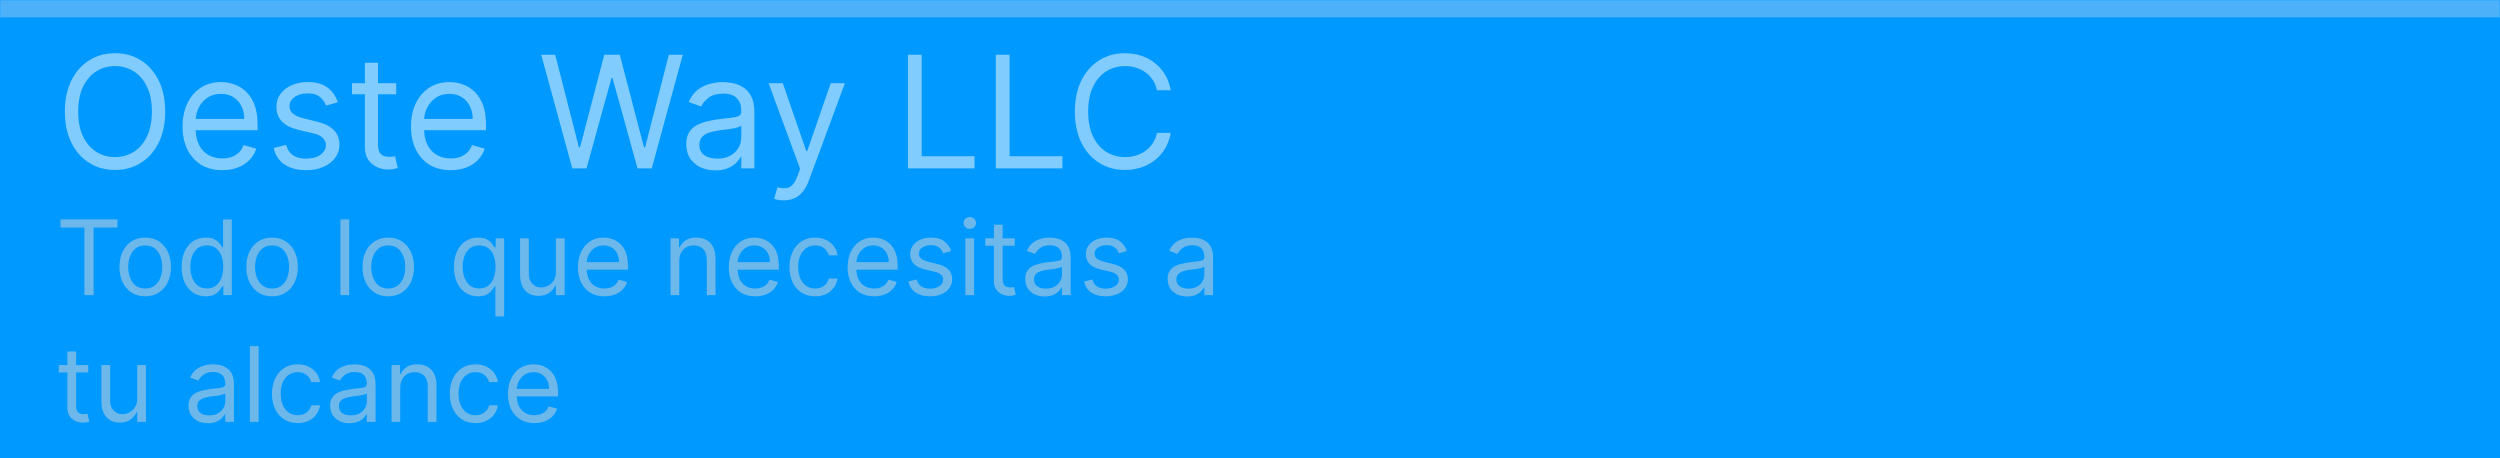<svg width="1440" height="264" viewBox="0 0 1440 264" fill="none" xmlns="http://www.w3.org/2000/svg">
<mask id="path-1-inside-1_102_3" fill="white">
<path d="M0 0H1440V264H0V0Z"/>
</mask>
<path d="M0 0H1440V264H0V0Z" fill="#0099FF"/>
<path d="M95.153 64.273C95.153 71.176 93.907 77.142 91.414 82.171C88.921 87.199 85.501 91.077 81.155 93.804C76.808 96.531 71.844 97.895 66.261 97.895C60.679 97.895 55.715 96.531 51.368 93.804C47.021 91.077 43.602 87.199 41.109 82.171C38.616 77.142 37.369 71.176 37.369 64.273C37.369 57.369 38.616 51.403 41.109 46.375C43.602 41.347 47.021 37.469 51.368 34.742C55.715 32.014 60.679 30.651 66.261 30.651C71.844 30.651 76.808 32.014 81.155 34.742C85.501 37.469 88.921 41.347 91.414 46.375C93.907 51.403 95.153 57.369 95.153 64.273ZM87.483 64.273C87.483 58.605 86.535 53.822 84.638 49.923C82.763 46.023 80.217 43.072 77 41.07C73.804 39.067 70.224 38.065 66.261 38.065C62.298 38.065 58.708 39.067 55.491 41.07C52.295 43.072 49.749 46.023 47.852 49.923C45.977 53.822 45.04 58.605 45.04 64.273C45.04 69.94 45.977 74.724 47.852 78.623C49.749 82.522 52.295 85.473 55.491 87.476C58.708 89.479 62.298 90.48 66.261 90.48C70.224 90.48 73.804 89.479 77 87.476C80.217 85.473 82.763 82.522 84.638 78.623C86.535 74.724 87.483 69.94 87.483 64.273ZM128.04 98.023C123.31 98.023 119.23 96.979 115.8 94.891C112.391 92.781 109.759 89.841 107.906 86.07C106.073 82.277 105.157 77.867 105.157 72.838C105.157 67.81 106.073 63.378 107.906 59.543C109.759 55.686 112.337 52.682 115.64 50.53C118.964 48.356 122.842 47.27 127.273 47.27C129.83 47.27 132.355 47.696 134.848 48.548C137.341 49.401 139.61 50.785 141.656 52.703C143.701 54.599 145.331 57.114 146.545 60.246C147.76 63.378 148.367 67.234 148.367 71.815V75.011H110.526V68.492H140.697C140.697 65.722 140.143 63.25 139.035 61.077C137.948 58.903 136.393 57.188 134.369 55.931C132.366 54.674 130.001 54.045 127.273 54.045C124.269 54.045 121.67 54.791 119.475 56.283C117.302 57.753 115.629 59.67 114.457 62.035C113.286 64.401 112.7 66.936 112.7 69.642V73.989C112.7 77.696 113.339 80.839 114.617 83.417C115.917 85.974 117.717 87.923 120.018 89.266C122.32 90.587 124.994 91.247 128.04 91.247C130.022 91.247 131.812 90.97 133.41 90.416C135.029 89.841 136.425 88.989 137.597 87.859C138.768 86.709 139.674 85.281 140.313 83.577L147.6 85.622C146.833 88.094 145.544 90.267 143.733 92.142C141.922 93.996 139.685 95.445 137.021 96.489C134.358 97.511 131.364 98.023 128.04 98.023ZM194.614 58.903L187.838 60.821C187.412 59.692 186.783 58.594 185.952 57.529C185.143 56.443 184.035 55.548 182.629 54.844C181.222 54.141 179.422 53.79 177.227 53.79C174.223 53.79 171.719 54.482 169.717 55.867C167.735 57.231 166.744 58.967 166.744 61.077C166.744 62.952 167.426 64.433 168.79 65.519C170.153 66.606 172.284 67.511 175.182 68.236L182.469 70.026C186.858 71.091 190.129 72.721 192.281 74.915C194.433 77.089 195.509 79.891 195.509 83.321C195.509 86.133 194.699 88.648 193.08 90.864C191.482 93.079 189.244 94.827 186.368 96.105C183.491 97.383 180.146 98.023 176.332 98.023C171.325 98.023 167.181 96.936 163.9 94.763C160.619 92.59 158.541 89.415 157.668 85.239L164.827 83.449C165.509 86.091 166.798 88.072 168.694 89.394C170.612 90.715 173.115 91.375 176.205 91.375C179.72 91.375 182.511 90.629 184.578 89.138C186.666 87.625 187.71 85.814 187.71 83.704C187.71 82 187.114 80.572 185.92 79.422C184.727 78.25 182.895 77.376 180.423 76.801L172.241 74.883C167.746 73.818 164.443 72.167 162.334 69.93C160.246 67.671 159.202 64.848 159.202 61.46C159.202 58.69 159.979 56.24 161.535 54.109C163.112 51.979 165.253 50.306 167.959 49.092C170.686 47.877 173.776 47.27 177.227 47.27C182.085 47.27 185.899 48.335 188.669 50.466C191.46 52.597 193.442 55.409 194.614 58.903ZM228.212 47.909V54.301H202.771V47.909H228.212ZM210.186 36.148H217.729V82.938C217.729 85.068 218.038 86.666 218.656 87.731C219.295 88.776 220.105 89.479 221.085 89.841C222.086 90.182 223.141 90.352 224.249 90.352C225.08 90.352 225.762 90.31 226.294 90.224C226.827 90.118 227.253 90.033 227.573 89.969L229.107 96.744C228.595 96.936 227.882 97.128 226.965 97.32C226.049 97.533 224.888 97.639 223.482 97.639C221.351 97.639 219.263 97.181 217.218 96.265C215.193 95.349 213.51 93.953 212.168 92.078C210.847 90.203 210.186 87.838 210.186 84.983V36.148ZM259.613 98.023C254.883 98.023 250.802 96.979 247.372 94.891C243.963 92.781 241.331 89.841 239.478 86.07C237.645 82.277 236.729 77.867 236.729 72.838C236.729 67.81 237.645 63.378 239.478 59.543C241.331 55.686 243.91 52.682 247.212 50.53C250.536 48.356 254.414 47.27 258.846 47.27C261.403 47.27 263.927 47.696 266.42 48.548C268.913 49.401 271.182 50.785 273.228 52.703C275.273 54.599 276.903 57.114 278.118 60.246C279.332 63.378 279.939 67.234 279.939 71.815V75.011H242.099V68.492H272.269C272.269 65.722 271.715 63.25 270.607 61.077C269.52 58.903 267.965 57.188 265.941 55.931C263.938 54.674 261.573 54.045 258.846 54.045C255.841 54.045 253.242 54.791 251.047 56.283C248.874 57.753 247.202 59.67 246.03 62.035C244.858 64.401 244.272 66.936 244.272 69.642V73.989C244.272 77.696 244.911 80.839 246.189 83.417C247.489 85.974 249.29 87.923 251.591 89.266C253.892 90.587 256.566 91.247 259.613 91.247C261.594 91.247 263.384 90.97 264.982 90.416C266.601 89.841 267.997 88.989 269.169 87.859C270.341 86.709 271.246 85.281 271.885 83.577L279.172 85.622C278.405 88.094 277.116 90.267 275.305 92.142C273.494 93.996 271.257 95.445 268.594 96.489C265.93 97.511 262.937 98.023 259.613 98.023ZM329.638 97L311.74 31.546H319.794L333.473 84.855H334.112L348.047 31.546H356.996L370.93 84.855H371.569L385.248 31.546H393.302L375.405 97H367.223L352.777 44.841H352.265L337.819 97H329.638ZM412.031 98.151C408.92 98.151 406.097 97.565 403.562 96.393C401.026 95.2 399.013 93.484 397.521 91.247C396.03 88.989 395.284 86.261 395.284 83.065C395.284 80.253 395.838 77.973 396.946 76.226C398.054 74.457 399.535 73.072 401.388 72.071C403.242 71.07 405.287 70.324 407.525 69.834C409.783 69.322 412.052 68.918 414.332 68.619C417.315 68.236 419.733 67.948 421.587 67.756C423.462 67.543 424.826 67.192 425.678 66.702C426.552 66.212 426.988 65.359 426.988 64.145V63.889C426.988 60.736 426.126 58.285 424.4 56.538C422.695 54.791 420.106 53.918 416.633 53.918C413.032 53.918 410.209 54.706 408.164 56.283C406.118 57.859 404.68 59.543 403.849 61.332L396.69 58.776C397.969 55.793 399.673 53.47 401.804 51.808C403.956 50.125 406.3 48.953 408.835 48.293C411.392 47.611 413.906 47.27 416.378 47.27C417.954 47.27 419.765 47.462 421.811 47.845C423.878 48.207 425.87 48.964 427.787 50.114C429.726 51.265 431.335 53.001 432.613 55.324C433.892 57.646 434.531 60.757 434.531 64.656V97H426.988V90.352H426.605C426.094 91.418 425.241 92.558 424.048 93.772C422.855 94.987 421.268 96.02 419.286 96.872C417.305 97.724 414.886 98.151 412.031 98.151ZM413.182 91.375C416.165 91.375 418.679 90.789 420.724 89.617C422.791 88.445 424.346 86.933 425.39 85.079C426.456 83.225 426.988 81.276 426.988 79.23V72.327C426.669 72.71 425.966 73.062 424.879 73.381C423.814 73.68 422.578 73.946 421.172 74.18C419.787 74.394 418.434 74.585 417.113 74.756C415.813 74.905 414.758 75.033 413.949 75.139C411.988 75.395 410.156 75.81 408.452 76.386C406.768 76.94 405.405 77.781 404.361 78.91C403.338 80.019 402.827 81.531 402.827 83.449C402.827 86.07 403.796 88.051 405.735 89.394C407.695 90.715 410.177 91.375 413.182 91.375ZM451.398 115.409C450.12 115.409 448.98 115.303 447.978 115.089C446.977 114.898 446.284 114.706 445.901 114.514L447.819 107.866C449.651 108.335 451.27 108.506 452.676 108.378C454.083 108.25 455.329 107.621 456.416 106.492C457.524 105.384 458.536 103.584 459.452 101.091L460.858 97.256L442.705 47.909H450.887L464.438 87.028H464.949L478.5 47.909H486.682L465.844 104.159C464.907 106.695 463.745 108.793 462.36 110.455C460.975 112.138 459.367 113.385 457.534 114.195C455.723 115.004 453.678 115.409 451.398 115.409ZM522.973 97V31.546H530.899V89.969H561.325V97H522.973ZM573.598 97V31.546H581.524V89.969H611.95V97H573.598ZM674.345 52H666.419C665.95 49.72 665.129 47.717 663.958 45.992C662.807 44.266 661.401 42.817 659.739 41.645C658.098 40.452 656.276 39.557 654.274 38.96C652.271 38.364 650.183 38.065 648.009 38.065C644.046 38.065 640.456 39.067 637.239 41.07C634.043 43.072 631.497 46.023 629.6 49.923C627.725 53.822 626.788 58.605 626.788 64.273C626.788 69.94 627.725 74.724 629.6 78.623C631.497 82.522 634.043 85.473 637.239 87.476C640.456 89.479 644.046 90.48 648.009 90.48C650.183 90.48 652.271 90.182 654.274 89.585C656.276 88.989 658.098 88.104 659.739 86.933C661.401 85.739 662.807 84.28 663.958 82.554C665.129 80.807 665.95 78.804 666.419 76.546H674.345C673.748 79.891 672.661 82.884 671.085 85.526C669.508 88.168 667.548 90.416 665.204 92.27C662.86 94.102 660.229 95.498 657.31 96.457C654.412 97.415 651.312 97.895 648.009 97.895C642.427 97.895 637.463 96.531 633.116 93.804C628.769 91.077 625.35 87.199 622.857 82.171C620.364 77.142 619.117 71.176 619.117 64.273C619.117 57.369 620.364 51.403 622.857 46.375C625.35 41.347 628.769 37.469 633.116 34.742C637.463 32.014 642.427 30.651 648.009 30.651C651.312 30.651 654.412 31.13 657.31 32.089C660.229 33.048 662.86 34.454 665.204 36.307C667.548 38.14 669.508 40.377 671.085 43.019C672.661 45.64 673.748 48.633 674.345 52Z" fill="white" fill-opacity="0.5"/>
<path d="M34.898 131.051V126.364H67.625V131.051H53.903V170H48.619V131.051H34.898ZM83.648 170.682C80.693 170.682 78.101 169.979 75.871 168.572C73.655 167.166 71.922 165.199 70.672 162.67C69.436 160.142 68.818 157.187 68.818 153.807C68.818 150.398 69.436 147.422 70.672 144.879C71.922 142.337 73.655 140.362 75.871 138.956C78.101 137.55 80.693 136.847 83.648 136.847C86.602 136.847 89.188 137.55 91.403 138.956C93.633 140.362 95.367 142.337 96.602 144.879C97.852 147.422 98.477 150.398 98.477 153.807C98.477 157.187 97.852 160.142 96.602 162.67C95.367 165.199 93.633 167.166 91.403 168.572C89.188 169.979 86.602 170.682 83.648 170.682ZM83.648 166.165C85.892 166.165 87.739 165.589 89.188 164.439C90.636 163.288 91.709 161.776 92.405 159.901C93.101 158.026 93.449 155.994 93.449 153.807C93.449 151.619 93.101 149.581 92.405 147.692C91.709 145.803 90.636 144.276 89.188 143.111C87.739 141.946 85.892 141.364 83.648 141.364C81.403 141.364 79.557 141.946 78.108 143.111C76.659 144.276 75.587 145.803 74.891 147.692C74.195 149.581 73.847 151.619 73.847 153.807C73.847 155.994 74.195 158.026 74.891 159.901C75.587 161.776 76.659 163.288 78.108 164.439C79.557 165.589 81.403 166.165 83.648 166.165ZM118.511 170.682C115.784 170.682 113.376 169.993 111.288 168.615C109.2 167.223 107.566 165.263 106.387 162.734C105.208 160.192 104.619 157.188 104.619 153.722C104.619 150.284 105.208 147.301 106.387 144.773C107.566 142.244 109.207 140.291 111.309 138.913C113.412 137.536 115.841 136.847 118.596 136.847C120.727 136.847 122.41 137.202 123.646 137.912C124.896 138.608 125.848 139.403 126.501 140.298C127.169 141.179 127.687 141.903 128.056 142.472H128.483V126.364H133.511V170H128.653V164.972H128.056C127.687 165.568 127.162 166.321 126.48 167.23C125.798 168.125 124.825 168.928 123.561 169.638C122.297 170.334 120.613 170.682 118.511 170.682ZM119.193 166.165C121.21 166.165 122.914 165.639 124.306 164.588C125.699 163.523 126.757 162.053 127.481 160.178C128.206 158.288 128.568 156.108 128.568 153.636C128.568 151.193 128.213 149.055 127.502 147.223C126.792 145.376 125.741 143.942 124.349 142.919C122.957 141.882 121.238 141.364 119.193 141.364C117.062 141.364 115.287 141.911 113.866 143.004C112.46 144.084 111.402 145.554 110.691 147.415C109.995 149.261 109.647 151.335 109.647 153.636C109.647 155.966 110.002 158.082 110.713 159.986C111.437 161.875 112.502 163.381 113.909 164.503C115.329 165.611 117.091 166.165 119.193 166.165ZM156.714 170.682C153.76 170.682 151.167 169.979 148.937 168.572C146.721 167.166 144.988 165.199 143.738 162.67C142.502 160.142 141.885 157.187 141.885 153.807C141.885 150.398 142.502 147.422 143.738 144.879C144.988 142.337 146.721 140.362 148.937 138.956C151.167 137.55 153.76 136.847 156.714 136.847C159.669 136.847 162.254 137.55 164.47 138.956C166.7 140.362 168.433 142.337 169.669 144.879C170.919 147.422 171.544 150.398 171.544 153.807C171.544 157.187 170.919 160.142 169.669 162.67C168.433 165.199 166.7 167.166 164.47 168.572C162.254 169.979 159.669 170.682 156.714 170.682ZM156.714 166.165C158.958 166.165 160.805 165.589 162.254 164.439C163.703 163.288 164.775 161.776 165.471 159.901C166.167 158.026 166.515 155.994 166.515 153.807C166.515 151.619 166.167 149.581 165.471 147.692C164.775 145.803 163.703 144.276 162.254 143.111C160.805 141.946 158.958 141.364 156.714 141.364C154.47 141.364 152.623 141.946 151.174 143.111C149.725 144.276 148.653 145.803 147.957 147.692C147.261 149.581 146.913 151.619 146.913 153.807C146.913 155.994 147.261 158.026 147.957 159.901C148.653 161.776 149.725 163.288 151.174 164.439C152.623 165.589 154.47 166.165 156.714 166.165ZM201.123 126.364V170H196.094V126.364H201.123ZM223.628 170.682C220.674 170.682 218.081 169.979 215.851 168.572C213.635 167.166 211.902 165.199 210.652 162.67C209.417 160.142 208.799 157.187 208.799 153.807C208.799 150.398 209.417 147.422 210.652 144.879C211.902 142.337 213.635 140.362 215.851 138.956C218.081 137.55 220.674 136.847 223.628 136.847C226.583 136.847 229.168 137.55 231.384 138.956C233.614 140.362 235.347 142.337 236.583 144.879C237.833 147.422 238.458 150.398 238.458 153.807C238.458 157.187 237.833 160.142 236.583 162.67C235.347 165.199 233.614 167.166 231.384 168.572C229.168 169.979 226.583 170.682 223.628 170.682ZM223.628 166.165C225.873 166.165 227.719 165.589 229.168 164.439C230.617 163.288 231.689 161.776 232.385 159.901C233.081 158.026 233.429 155.994 233.429 153.807C233.429 151.619 233.081 149.581 232.385 147.692C231.689 145.803 230.617 144.276 229.168 143.111C227.719 141.946 225.873 141.364 223.628 141.364C221.384 141.364 219.537 141.946 218.088 143.111C216.64 144.276 215.567 145.803 214.871 147.692C214.175 149.581 213.827 151.619 213.827 153.807C213.827 155.994 214.175 158.026 214.871 159.901C215.567 161.776 216.64 163.288 218.088 164.439C219.537 165.589 221.384 166.165 223.628 166.165ZM285.338 182.273V164.972H284.912C284.543 165.568 284.017 166.321 283.335 167.23C282.653 168.125 281.68 168.928 280.416 169.638C279.152 170.334 277.469 170.682 275.366 170.682C272.639 170.682 270.232 169.993 268.143 168.615C266.055 167.223 264.422 165.263 263.243 162.734C262.064 160.192 261.474 157.188 261.474 153.722C261.474 150.284 262.064 147.301 263.243 144.773C264.422 142.244 266.063 140.291 268.165 138.913C270.267 137.536 272.696 136.847 275.452 136.847C277.582 136.847 279.266 137.202 280.501 137.912C281.751 138.608 282.703 139.403 283.357 140.298C284.024 141.179 284.543 141.903 284.912 142.472H285.509V137.273H290.366V182.273H285.338ZM276.048 166.165C278.065 166.165 279.77 165.639 281.162 164.588C282.554 163.523 283.612 162.053 284.337 160.178C285.061 158.288 285.423 156.108 285.423 153.636C285.423 151.193 285.068 149.055 284.358 147.223C283.648 145.376 282.597 143.942 281.205 142.919C279.813 141.882 278.094 141.364 276.048 141.364C273.918 141.364 272.142 141.911 270.722 143.004C269.315 144.084 268.257 145.554 267.547 147.415C266.851 149.261 266.503 151.335 266.503 153.636C266.503 155.966 266.858 158.082 267.568 159.986C268.293 161.875 269.358 163.381 270.764 164.503C272.185 165.611 273.946 166.165 276.048 166.165ZM320.196 156.619V137.273H325.224V170H320.196V164.46H319.855C319.088 166.122 317.895 167.536 316.276 168.7C314.656 169.851 312.611 170.426 310.139 170.426C308.094 170.426 306.276 169.979 304.685 169.084C303.094 168.175 301.844 166.811 300.935 164.993C300.026 163.161 299.571 160.852 299.571 158.068V137.273H304.599V157.727C304.599 160.114 305.267 162.017 306.602 163.438C307.952 164.858 309.67 165.568 311.759 165.568C313.009 165.568 314.28 165.249 315.572 164.609C316.879 163.97 317.973 162.99 318.854 161.669C319.749 160.348 320.196 158.665 320.196 156.619ZM348.156 170.682C345.002 170.682 342.282 169.986 339.995 168.594C337.723 167.188 335.968 165.227 334.733 162.713C333.511 160.185 332.9 157.244 332.9 153.892C332.9 150.54 333.511 147.585 334.733 145.028C335.968 142.457 337.687 140.455 339.889 139.02C342.105 137.571 344.69 136.847 347.645 136.847C349.349 136.847 351.032 137.131 352.694 137.699C354.356 138.267 355.869 139.19 357.233 140.469C358.596 141.733 359.683 143.409 360.493 145.497C361.302 147.585 361.707 150.156 361.707 153.21V155.341H336.48V150.994H356.593C356.593 149.148 356.224 147.5 355.485 146.051C354.761 144.602 353.724 143.459 352.375 142.621C351.039 141.783 349.463 141.364 347.645 141.364C345.642 141.364 343.909 141.861 342.446 142.855C340.997 143.835 339.882 145.114 339.1 146.69C338.319 148.267 337.929 149.957 337.929 151.761V154.659C337.929 157.131 338.355 159.226 339.207 160.945C340.074 162.649 341.274 163.949 342.808 164.844C344.342 165.724 346.125 166.165 348.156 166.165C349.477 166.165 350.67 165.98 351.735 165.611C352.815 165.227 353.745 164.659 354.527 163.906C355.308 163.139 355.912 162.187 356.338 161.051L361.196 162.415C360.684 164.062 359.825 165.511 358.618 166.761C357.41 167.997 355.919 168.963 354.143 169.659C352.368 170.341 350.372 170.682 348.156 170.682ZM391.26 150.312V170H386.231V137.273H391.089V142.386H391.515C392.282 140.724 393.447 139.389 395.01 138.381C396.572 137.358 398.589 136.847 401.061 136.847C403.277 136.847 405.216 137.301 406.877 138.21C408.539 139.105 409.832 140.469 410.755 142.301C411.679 144.119 412.14 146.42 412.14 149.205V170H407.112V149.545C407.112 146.974 406.444 144.972 405.109 143.537C403.774 142.088 401.941 141.364 399.612 141.364C398.007 141.364 396.572 141.712 395.308 142.408C394.058 143.104 393.071 144.119 392.346 145.455C391.622 146.79 391.26 148.409 391.26 150.312ZM435.05 170.682C431.897 170.682 429.177 169.986 426.89 168.594C424.617 167.188 422.863 165.227 421.627 162.713C420.406 160.185 419.795 157.244 419.795 153.892C419.795 150.54 420.406 147.585 421.627 145.028C422.863 142.457 424.582 140.455 426.783 139.02C428.999 137.571 431.585 136.847 434.539 136.847C436.244 136.847 437.927 137.131 439.589 137.699C441.251 138.267 442.763 139.19 444.127 140.469C445.491 141.733 446.577 143.409 447.387 145.497C448.197 147.585 448.602 150.156 448.602 153.21V155.341H423.374V150.994H443.488C443.488 149.148 443.119 147.5 442.38 146.051C441.656 144.602 440.619 143.459 439.269 142.621C437.934 141.783 436.357 141.364 434.539 141.364C432.536 141.364 430.803 141.861 429.34 142.855C427.891 143.835 426.776 145.114 425.995 146.69C425.214 148.267 424.823 149.957 424.823 151.761V154.659C424.823 157.131 425.249 159.226 426.102 160.945C426.968 162.649 428.168 163.949 429.702 164.844C431.237 165.724 433.019 166.165 435.05 166.165C436.371 166.165 437.565 165.98 438.63 165.611C439.71 165.227 440.64 164.659 441.421 163.906C442.202 163.139 442.806 162.187 443.232 161.051L448.09 162.415C447.579 164.062 446.719 165.511 445.512 166.761C444.305 167.997 442.813 168.963 441.038 169.659C439.262 170.341 437.266 170.682 435.05 170.682ZM469.546 170.682C466.478 170.682 463.836 169.957 461.62 168.509C459.404 167.06 457.7 165.064 456.506 162.521C455.313 159.979 454.717 157.074 454.717 153.807C454.717 150.483 455.327 147.55 456.549 145.007C457.785 142.45 459.504 140.455 461.705 139.02C463.921 137.571 466.506 136.847 469.461 136.847C471.762 136.847 473.836 137.273 475.683 138.125C477.529 138.977 479.042 140.17 480.221 141.705C481.4 143.239 482.131 145.028 482.415 147.074H477.387C477.004 145.582 476.151 144.261 474.83 143.111C473.523 141.946 471.762 141.364 469.546 141.364C467.586 141.364 465.867 141.875 464.39 142.898C462.927 143.906 461.783 145.334 460.96 147.18C460.15 149.013 459.745 151.165 459.745 153.636C459.745 156.165 460.143 158.366 460.938 160.241C461.748 162.116 462.884 163.572 464.347 164.609C465.825 165.646 467.558 166.165 469.546 166.165C470.853 166.165 472.039 165.938 473.104 165.483C474.17 165.028 475.072 164.375 475.81 163.523C476.549 162.67 477.075 161.648 477.387 160.455H482.415C482.131 162.386 481.428 164.126 480.306 165.675C479.198 167.209 477.728 168.43 475.896 169.339C474.077 170.234 471.961 170.682 469.546 170.682ZM503.488 170.682C500.335 170.682 497.614 169.986 495.327 168.594C493.055 167.188 491.3 165.227 490.065 162.713C488.843 160.185 488.232 157.244 488.232 153.892C488.232 150.54 488.843 147.585 490.065 145.028C491.3 142.457 493.019 140.455 495.221 139.02C497.437 137.571 500.022 136.847 502.977 136.847C504.681 136.847 506.364 137.131 508.026 137.699C509.688 138.267 511.201 139.19 512.565 140.469C513.928 141.733 515.015 143.409 515.825 145.497C516.634 147.585 517.039 150.156 517.039 153.21V155.341H491.812V150.994H511.925C511.925 149.148 511.556 147.5 510.817 146.051C510.093 144.602 509.056 143.459 507.707 142.621C506.371 141.783 504.795 141.364 502.977 141.364C500.974 141.364 499.241 141.861 497.778 142.855C496.329 143.835 495.214 145.114 494.433 146.69C493.651 148.267 493.261 149.957 493.261 151.761V154.659C493.261 157.131 493.687 159.226 494.539 160.945C495.406 162.649 496.606 163.949 498.14 164.844C499.674 165.724 501.457 166.165 503.488 166.165C504.809 166.165 506.002 165.98 507.067 165.611C508.147 165.227 509.077 164.659 509.859 163.906C510.64 163.139 511.244 162.187 511.67 161.051L516.528 162.415C516.016 164.062 515.157 165.511 513.95 166.761C512.742 167.997 511.251 168.963 509.475 169.659C507.7 170.341 505.704 170.682 503.488 170.682ZM547.87 144.602L543.353 145.881C543.069 145.128 542.65 144.396 542.096 143.686C541.556 142.962 540.817 142.365 539.88 141.896C538.942 141.428 537.742 141.193 536.279 141.193C534.276 141.193 532.607 141.655 531.272 142.578C529.951 143.487 529.29 144.645 529.29 146.051C529.29 147.301 529.745 148.288 530.654 149.013C531.563 149.737 532.984 150.341 534.915 150.824L539.773 152.017C542.7 152.727 544.88 153.814 546.315 155.277C547.749 156.726 548.467 158.594 548.467 160.881C548.467 162.756 547.927 164.432 546.847 165.909C545.782 167.386 544.29 168.551 542.373 169.403C540.455 170.256 538.225 170.682 535.683 170.682C532.344 170.682 529.582 169.957 527.394 168.509C525.207 167.06 523.822 164.943 523.239 162.159L528.012 160.966C528.467 162.727 529.326 164.048 530.59 164.929C531.869 165.81 533.538 166.25 535.597 166.25C537.941 166.25 539.802 165.753 541.18 164.759C542.572 163.75 543.268 162.543 543.268 161.136C543.268 160 542.87 159.048 542.075 158.281C541.279 157.5 540.058 156.918 538.41 156.534L532.955 155.256C529.958 154.545 527.756 153.445 526.35 151.953C524.958 150.447 524.262 148.565 524.262 146.307C524.262 144.46 524.781 142.827 525.817 141.406C526.869 139.986 528.296 138.871 530.1 138.061C531.918 137.251 533.978 136.847 536.279 136.847C539.518 136.847 542.06 137.557 543.907 138.977C545.768 140.398 547.089 142.273 547.87 144.602ZM556.036 170V137.273H561.064V170H556.036ZM558.593 131.818C557.613 131.818 556.767 131.484 556.057 130.817C555.361 130.149 555.013 129.347 555.013 128.409C555.013 127.472 555.361 126.669 556.057 126.001C556.767 125.334 557.613 125 558.593 125C559.573 125 560.411 125.334 561.107 126.001C561.817 126.669 562.172 127.472 562.172 128.409C562.172 129.347 561.817 130.149 561.107 130.817C560.411 131.484 559.573 131.818 558.593 131.818ZM584.507 137.273V141.534H567.547V137.273H584.507ZM572.49 129.432H577.518V160.625C577.518 162.045 577.724 163.111 578.136 163.821C578.563 164.517 579.102 164.986 579.756 165.227C580.423 165.455 581.126 165.568 581.865 165.568C582.419 165.568 582.874 165.54 583.229 165.483C583.584 165.412 583.868 165.355 584.081 165.312L585.104 169.83C584.763 169.957 584.287 170.085 583.676 170.213C583.065 170.355 582.291 170.426 581.354 170.426C579.933 170.426 578.541 170.121 577.178 169.51C575.828 168.899 574.706 167.969 573.811 166.719C572.93 165.469 572.49 163.892 572.49 161.989V129.432ZM601.702 170.767C599.628 170.767 597.746 170.376 596.055 169.595C594.365 168.8 593.023 167.656 592.028 166.165C591.034 164.659 590.537 162.841 590.537 160.71C590.537 158.835 590.906 157.315 591.645 156.151C592.384 154.972 593.371 154.048 594.607 153.381C595.842 152.713 597.206 152.216 598.697 151.889C600.203 151.548 601.716 151.278 603.236 151.08C605.224 150.824 606.837 150.632 608.072 150.504C609.322 150.362 610.232 150.128 610.8 149.801C611.382 149.474 611.673 148.906 611.673 148.097V147.926C611.673 145.824 611.098 144.19 609.947 143.026C608.811 141.861 607.085 141.278 604.77 141.278C602.369 141.278 600.487 141.804 599.124 142.855C597.76 143.906 596.801 145.028 596.247 146.222L591.474 144.517C592.327 142.528 593.463 140.98 594.884 139.872C596.318 138.75 597.881 137.969 599.571 137.528C601.276 137.074 602.952 136.847 604.599 136.847C605.651 136.847 606.858 136.974 608.222 137.23C609.599 137.472 610.928 137.976 612.206 138.743C613.499 139.51 614.571 140.668 615.423 142.216C616.276 143.764 616.702 145.838 616.702 148.438V170H611.673V165.568H611.418C611.077 166.278 610.509 167.038 609.713 167.848C608.918 168.658 607.859 169.347 606.538 169.915C605.217 170.483 603.605 170.767 601.702 170.767ZM602.469 166.25C604.457 166.25 606.134 165.859 607.497 165.078C608.875 164.297 609.912 163.288 610.608 162.053C611.318 160.817 611.673 159.517 611.673 158.153V153.551C611.46 153.807 610.991 154.041 610.267 154.254C609.557 154.453 608.733 154.631 607.795 154.787C606.872 154.929 605.97 155.057 605.089 155.17C604.223 155.27 603.52 155.355 602.98 155.426C601.673 155.597 600.452 155.874 599.315 156.257C598.193 156.626 597.284 157.187 596.588 157.94C595.906 158.679 595.565 159.687 595.565 160.966C595.565 162.713 596.212 164.034 597.504 164.929C598.811 165.81 600.466 166.25 602.469 166.25ZM649.061 144.602L644.544 145.881C644.26 145.128 643.841 144.396 643.287 143.686C642.748 142.962 642.009 142.365 641.071 141.896C640.134 141.428 638.934 141.193 637.471 141.193C635.468 141.193 633.799 141.655 632.463 142.578C631.142 143.487 630.482 144.645 630.482 146.051C630.482 147.301 630.936 148.288 631.846 149.013C632.755 149.737 634.175 150.341 636.107 150.824L640.965 152.017C643.891 152.727 646.071 153.814 647.506 155.277C648.941 156.726 649.658 158.594 649.658 160.881C649.658 162.756 649.118 164.432 648.039 165.909C646.973 167.386 645.482 168.551 643.564 169.403C641.647 170.256 639.417 170.682 636.874 170.682C633.536 170.682 630.773 169.957 628.586 168.509C626.398 167.06 625.013 164.943 624.431 162.159L629.203 160.966C629.658 162.727 630.517 164.048 631.782 164.929C633.06 165.81 634.729 166.25 636.789 166.25C639.132 166.25 640.993 165.753 642.371 164.759C643.763 163.75 644.459 162.543 644.459 161.136C644.459 160 644.061 159.048 643.266 158.281C642.471 157.5 641.249 156.918 639.601 156.534L634.147 155.256C631.15 154.545 628.948 153.445 627.542 151.953C626.15 150.447 625.453 148.565 625.453 146.307C625.453 144.46 625.972 142.827 627.009 141.406C628.06 139.986 629.488 138.871 631.292 138.061C633.11 137.251 635.169 136.847 637.471 136.847C640.709 136.847 643.252 137.557 645.098 138.977C646.959 140.398 648.28 142.273 649.061 144.602ZM683.733 170.767C681.659 170.767 679.777 170.376 678.087 169.595C676.396 168.8 675.054 167.656 674.06 166.165C673.065 164.659 672.568 162.841 672.568 160.71C672.568 158.835 672.938 157.315 673.676 156.151C674.415 154.972 675.402 154.048 676.638 153.381C677.874 152.713 679.237 152.216 680.729 151.889C682.234 151.548 683.747 151.278 685.267 151.08C687.256 150.824 688.868 150.632 690.104 150.504C691.354 150.362 692.263 150.128 692.831 149.801C693.413 149.474 693.705 148.906 693.705 148.097V147.926C693.705 145.824 693.129 144.19 691.979 143.026C690.842 141.861 689.116 141.278 686.801 141.278C684.401 141.278 682.518 141.804 681.155 142.855C679.791 143.906 678.832 145.028 678.278 146.222L673.506 144.517C674.358 142.528 675.494 140.98 676.915 139.872C678.349 138.75 679.912 137.969 681.602 137.528C683.307 137.074 684.983 136.847 686.631 136.847C687.682 136.847 688.889 136.974 690.253 137.23C691.631 137.472 692.959 137.976 694.237 138.743C695.53 139.51 696.602 140.668 697.455 142.216C698.307 143.764 698.733 145.838 698.733 148.438V170H693.705V165.568H693.449C693.108 166.278 692.54 167.038 691.744 167.848C690.949 168.658 689.891 169.347 688.57 169.915C687.249 170.483 685.636 170.767 683.733 170.767ZM684.5 166.25C686.489 166.25 688.165 165.859 689.528 165.078C690.906 164.297 691.943 163.288 692.639 162.053C693.349 160.817 693.705 159.517 693.705 158.153V153.551C693.491 153.807 693.023 154.041 692.298 154.254C691.588 154.453 690.764 154.631 689.827 154.787C688.903 154.929 688.001 155.057 687.121 155.17C686.254 155.27 685.551 155.355 685.011 155.426C683.705 155.597 682.483 155.874 681.347 156.257C680.224 156.626 679.315 157.187 678.619 157.94C677.938 158.679 677.597 159.687 677.597 160.966C677.597 162.713 678.243 164.034 679.536 164.929C680.842 165.81 682.497 166.25 684.5 166.25ZM50.835 210.273V214.534H33.875V210.273H50.835ZM38.818 202.432H43.847V233.625C43.847 235.045 44.053 236.111 44.465 236.821C44.891 237.517 45.43 237.986 46.084 238.227C46.751 238.455 47.455 238.568 48.193 238.568C48.747 238.568 49.202 238.54 49.557 238.483C49.912 238.412 50.196 238.355 50.409 238.312L51.432 242.83C51.091 242.957 50.615 243.085 50.004 243.213C49.394 243.355 48.619 243.426 47.682 243.426C46.261 243.426 44.869 243.121 43.506 242.51C42.156 241.899 41.034 240.969 40.139 239.719C39.258 238.469 38.818 236.892 38.818 234.989V202.432ZM79.024 229.619V210.273H84.053V243H79.024V237.46H78.683C77.916 239.122 76.723 240.536 75.104 241.7C73.484 242.851 71.439 243.426 68.967 243.426C66.922 243.426 65.104 242.979 63.513 242.084C61.922 241.175 60.672 239.811 59.763 237.993C58.854 236.161 58.399 233.852 58.399 231.068V210.273H63.428V230.727C63.428 233.114 64.095 235.017 65.43 236.438C66.78 237.858 68.499 238.568 70.587 238.568C71.837 238.568 73.108 238.249 74.401 237.609C75.707 236.97 76.801 235.99 77.682 234.669C78.577 233.348 79.024 231.665 79.024 229.619ZM119.768 243.767C117.694 243.767 115.812 243.376 114.122 242.595C112.431 241.8 111.089 240.656 110.095 239.165C109.1 237.659 108.603 235.841 108.603 233.71C108.603 231.835 108.973 230.315 109.711 229.151C110.45 227.972 111.437 227.048 112.673 226.381C113.909 225.713 115.272 225.216 116.764 224.889C118.27 224.548 119.782 224.278 121.302 224.08C123.291 223.824 124.903 223.632 126.139 223.504C127.389 223.362 128.298 223.128 128.866 222.801C129.449 222.474 129.74 221.906 129.74 221.097V220.926C129.74 218.824 129.164 217.19 128.014 216.026C126.877 214.861 125.152 214.278 122.836 214.278C120.436 214.278 118.554 214.804 117.19 215.855C115.826 216.906 114.868 218.028 114.314 219.222L109.541 217.517C110.393 215.528 111.529 213.98 112.95 212.872C114.385 211.75 115.947 210.969 117.637 210.528C119.342 210.074 121.018 209.847 122.666 209.847C123.717 209.847 124.924 209.974 126.288 210.23C127.666 210.472 128.994 210.976 130.272 211.743C131.565 212.51 132.637 213.668 133.49 215.216C134.342 216.764 134.768 218.838 134.768 221.438V243H129.74V238.568H129.484C129.143 239.278 128.575 240.038 127.779 240.848C126.984 241.658 125.926 242.347 124.605 242.915C123.284 243.483 121.672 243.767 119.768 243.767ZM120.535 239.25C122.524 239.25 124.2 238.859 125.564 238.078C126.941 237.297 127.978 236.288 128.674 235.053C129.385 233.817 129.74 232.517 129.74 231.153V226.551C129.527 226.807 129.058 227.041 128.333 227.254C127.623 227.453 126.799 227.631 125.862 227.787C124.939 227.929 124.037 228.057 123.156 228.17C122.289 228.27 121.586 228.355 121.047 228.426C119.74 228.597 118.518 228.874 117.382 229.257C116.26 229.626 115.35 230.187 114.654 230.94C113.973 231.679 113.632 232.687 113.632 233.966C113.632 235.713 114.278 237.034 115.571 237.929C116.877 238.81 118.532 239.25 120.535 239.25ZM148.974 199.364V243H143.946V199.364H148.974ZM171.48 243.682C168.412 243.682 165.77 242.957 163.554 241.509C161.338 240.06 159.633 238.064 158.44 235.521C157.247 232.979 156.65 230.074 156.65 226.807C156.65 223.483 157.261 220.55 158.483 218.007C159.718 215.45 161.437 213.455 163.639 212.02C165.855 210.571 168.44 209.847 171.395 209.847C173.696 209.847 175.77 210.273 177.616 211.125C179.463 211.977 180.975 213.17 182.154 214.705C183.333 216.239 184.065 218.028 184.349 220.074H179.321C178.937 218.582 178.085 217.261 176.764 216.111C175.457 214.946 173.696 214.364 171.48 214.364C169.52 214.364 167.801 214.875 166.324 215.898C164.86 216.906 163.717 218.334 162.893 220.18C162.083 222.013 161.679 224.165 161.679 226.636C161.679 229.165 162.076 231.366 162.872 233.241C163.681 235.116 164.818 236.572 166.281 237.609C167.758 238.646 169.491 239.165 171.48 239.165C172.787 239.165 173.973 238.938 175.038 238.483C176.103 238.028 177.005 237.375 177.744 236.523C178.483 235.67 179.008 234.648 179.321 233.455H184.349C184.065 235.386 183.362 237.126 182.24 238.675C181.132 240.209 179.662 241.43 177.829 242.339C176.011 243.234 173.895 243.682 171.48 243.682ZM201.331 243.767C199.257 243.767 197.375 243.376 195.684 242.595C193.994 241.8 192.652 240.656 191.657 239.165C190.663 237.659 190.166 235.841 190.166 233.71C190.166 231.835 190.535 230.315 191.274 229.151C192.012 227.972 193 227.048 194.235 226.381C195.471 225.713 196.835 225.216 198.326 224.889C199.832 224.548 201.345 224.278 202.865 224.08C204.853 223.824 206.466 223.632 207.701 223.504C208.951 223.362 209.86 223.128 210.429 222.801C211.011 222.474 211.302 221.906 211.302 221.097V220.926C211.302 218.824 210.727 217.19 209.576 216.026C208.44 214.861 206.714 214.278 204.399 214.278C201.998 214.278 200.116 214.804 198.752 215.855C197.389 216.906 196.43 218.028 195.876 219.222L191.103 217.517C191.956 215.528 193.092 213.98 194.512 212.872C195.947 211.75 197.51 210.969 199.2 210.528C200.904 210.074 202.581 209.847 204.228 209.847C205.279 209.847 206.487 209.974 207.85 210.23C209.228 210.472 210.556 210.976 211.835 211.743C213.127 212.51 214.2 213.668 215.052 215.216C215.904 216.764 216.331 218.838 216.331 221.438V243H211.302V238.568H211.047C210.706 239.278 210.137 240.038 209.342 240.848C208.547 241.658 207.488 242.347 206.167 242.915C204.846 243.483 203.234 243.767 201.331 243.767ZM202.098 239.25C204.086 239.25 205.762 238.859 207.126 238.078C208.504 237.297 209.541 236.288 210.237 235.053C210.947 233.817 211.302 232.517 211.302 231.153V226.551C211.089 226.807 210.62 227.041 209.896 227.254C209.186 227.453 208.362 227.631 207.424 227.787C206.501 227.929 205.599 228.057 204.718 228.17C203.852 228.27 203.149 228.355 202.609 228.426C201.302 228.597 200.081 228.874 198.944 229.257C197.822 229.626 196.913 230.187 196.217 230.94C195.535 231.679 195.194 232.687 195.194 233.966C195.194 235.713 195.841 237.034 197.133 237.929C198.44 238.81 200.095 239.25 202.098 239.25ZM230.537 223.312V243H225.509V210.273H230.366V215.386H230.793C231.56 213.724 232.724 212.389 234.287 211.381C235.849 210.358 237.866 209.847 240.338 209.847C242.554 209.847 244.493 210.301 246.155 211.21C247.817 212.105 249.109 213.469 250.033 215.301C250.956 217.119 251.418 219.42 251.418 222.205V243H246.389V222.545C246.389 219.974 245.722 217.972 244.386 216.537C243.051 215.088 241.219 214.364 238.889 214.364C237.284 214.364 235.849 214.712 234.585 215.408C233.335 216.104 232.348 217.119 231.624 218.455C230.899 219.79 230.537 221.409 230.537 223.312ZM273.902 243.682C270.833 243.682 268.191 242.957 265.975 241.509C263.76 240.06 262.055 238.064 260.862 235.521C259.669 232.979 259.072 230.074 259.072 226.807C259.072 223.483 259.683 220.55 260.904 218.007C262.14 215.45 263.859 213.455 266.061 212.02C268.277 210.571 270.862 209.847 273.816 209.847C276.118 209.847 278.191 210.273 280.038 211.125C281.885 211.977 283.397 213.17 284.576 214.705C285.755 216.239 286.487 218.028 286.771 220.074H281.743C281.359 218.582 280.507 217.261 279.186 216.111C277.879 214.946 276.118 214.364 273.902 214.364C271.941 214.364 270.223 214.875 268.745 215.898C267.282 216.906 266.139 218.334 265.315 220.18C264.505 222.013 264.1 224.165 264.1 226.636C264.1 229.165 264.498 231.366 265.294 233.241C266.103 235.116 267.24 236.572 268.703 237.609C270.18 238.646 271.913 239.165 273.902 239.165C275.208 239.165 276.395 238.938 277.46 238.483C278.525 238.028 279.427 237.375 280.166 236.523C280.904 235.67 281.43 234.648 281.743 233.455H286.771C286.487 235.386 285.784 237.126 284.662 238.675C283.554 240.209 282.083 241.43 280.251 242.339C278.433 243.234 276.316 243.682 273.902 243.682ZM307.843 243.682C304.69 243.682 301.97 242.986 299.683 241.594C297.41 240.188 295.656 238.227 294.42 235.713C293.199 233.185 292.588 230.244 292.588 226.892C292.588 223.54 293.199 220.585 294.42 218.028C295.656 215.457 297.375 213.455 299.576 212.02C301.792 210.571 304.377 209.847 307.332 209.847C309.037 209.847 310.72 210.131 312.382 210.699C314.044 211.267 315.556 212.19 316.92 213.469C318.284 214.733 319.37 216.409 320.18 218.497C320.99 220.585 321.395 223.156 321.395 226.21V228.341H296.167V223.994H316.281C316.281 222.148 315.912 220.5 315.173 219.051C314.449 217.602 313.412 216.459 312.062 215.621C310.727 214.783 309.15 214.364 307.332 214.364C305.329 214.364 303.596 214.861 302.133 215.855C300.684 216.835 299.569 218.114 298.788 219.69C298.007 221.267 297.616 222.957 297.616 224.761V227.659C297.616 230.131 298.042 232.226 298.895 233.945C299.761 235.649 300.961 236.949 302.495 237.844C304.029 238.724 305.812 239.165 307.843 239.165C309.164 239.165 310.358 238.98 311.423 238.611C312.502 238.227 313.433 237.659 314.214 236.906C314.995 236.139 315.599 235.187 316.025 234.051L320.883 235.415C320.372 237.062 319.512 238.511 318.305 239.761C317.098 240.997 315.606 241.963 313.831 242.659C312.055 243.341 310.059 243.682 307.843 243.682Z" fill="#D8D8D8" fill-opacity="0.5"/>
<path d="M0 10H1440V-10H0V10Z" fill="#4DB1F9" mask="url(#path-1-inside-1_102_3)"/>
</svg>
